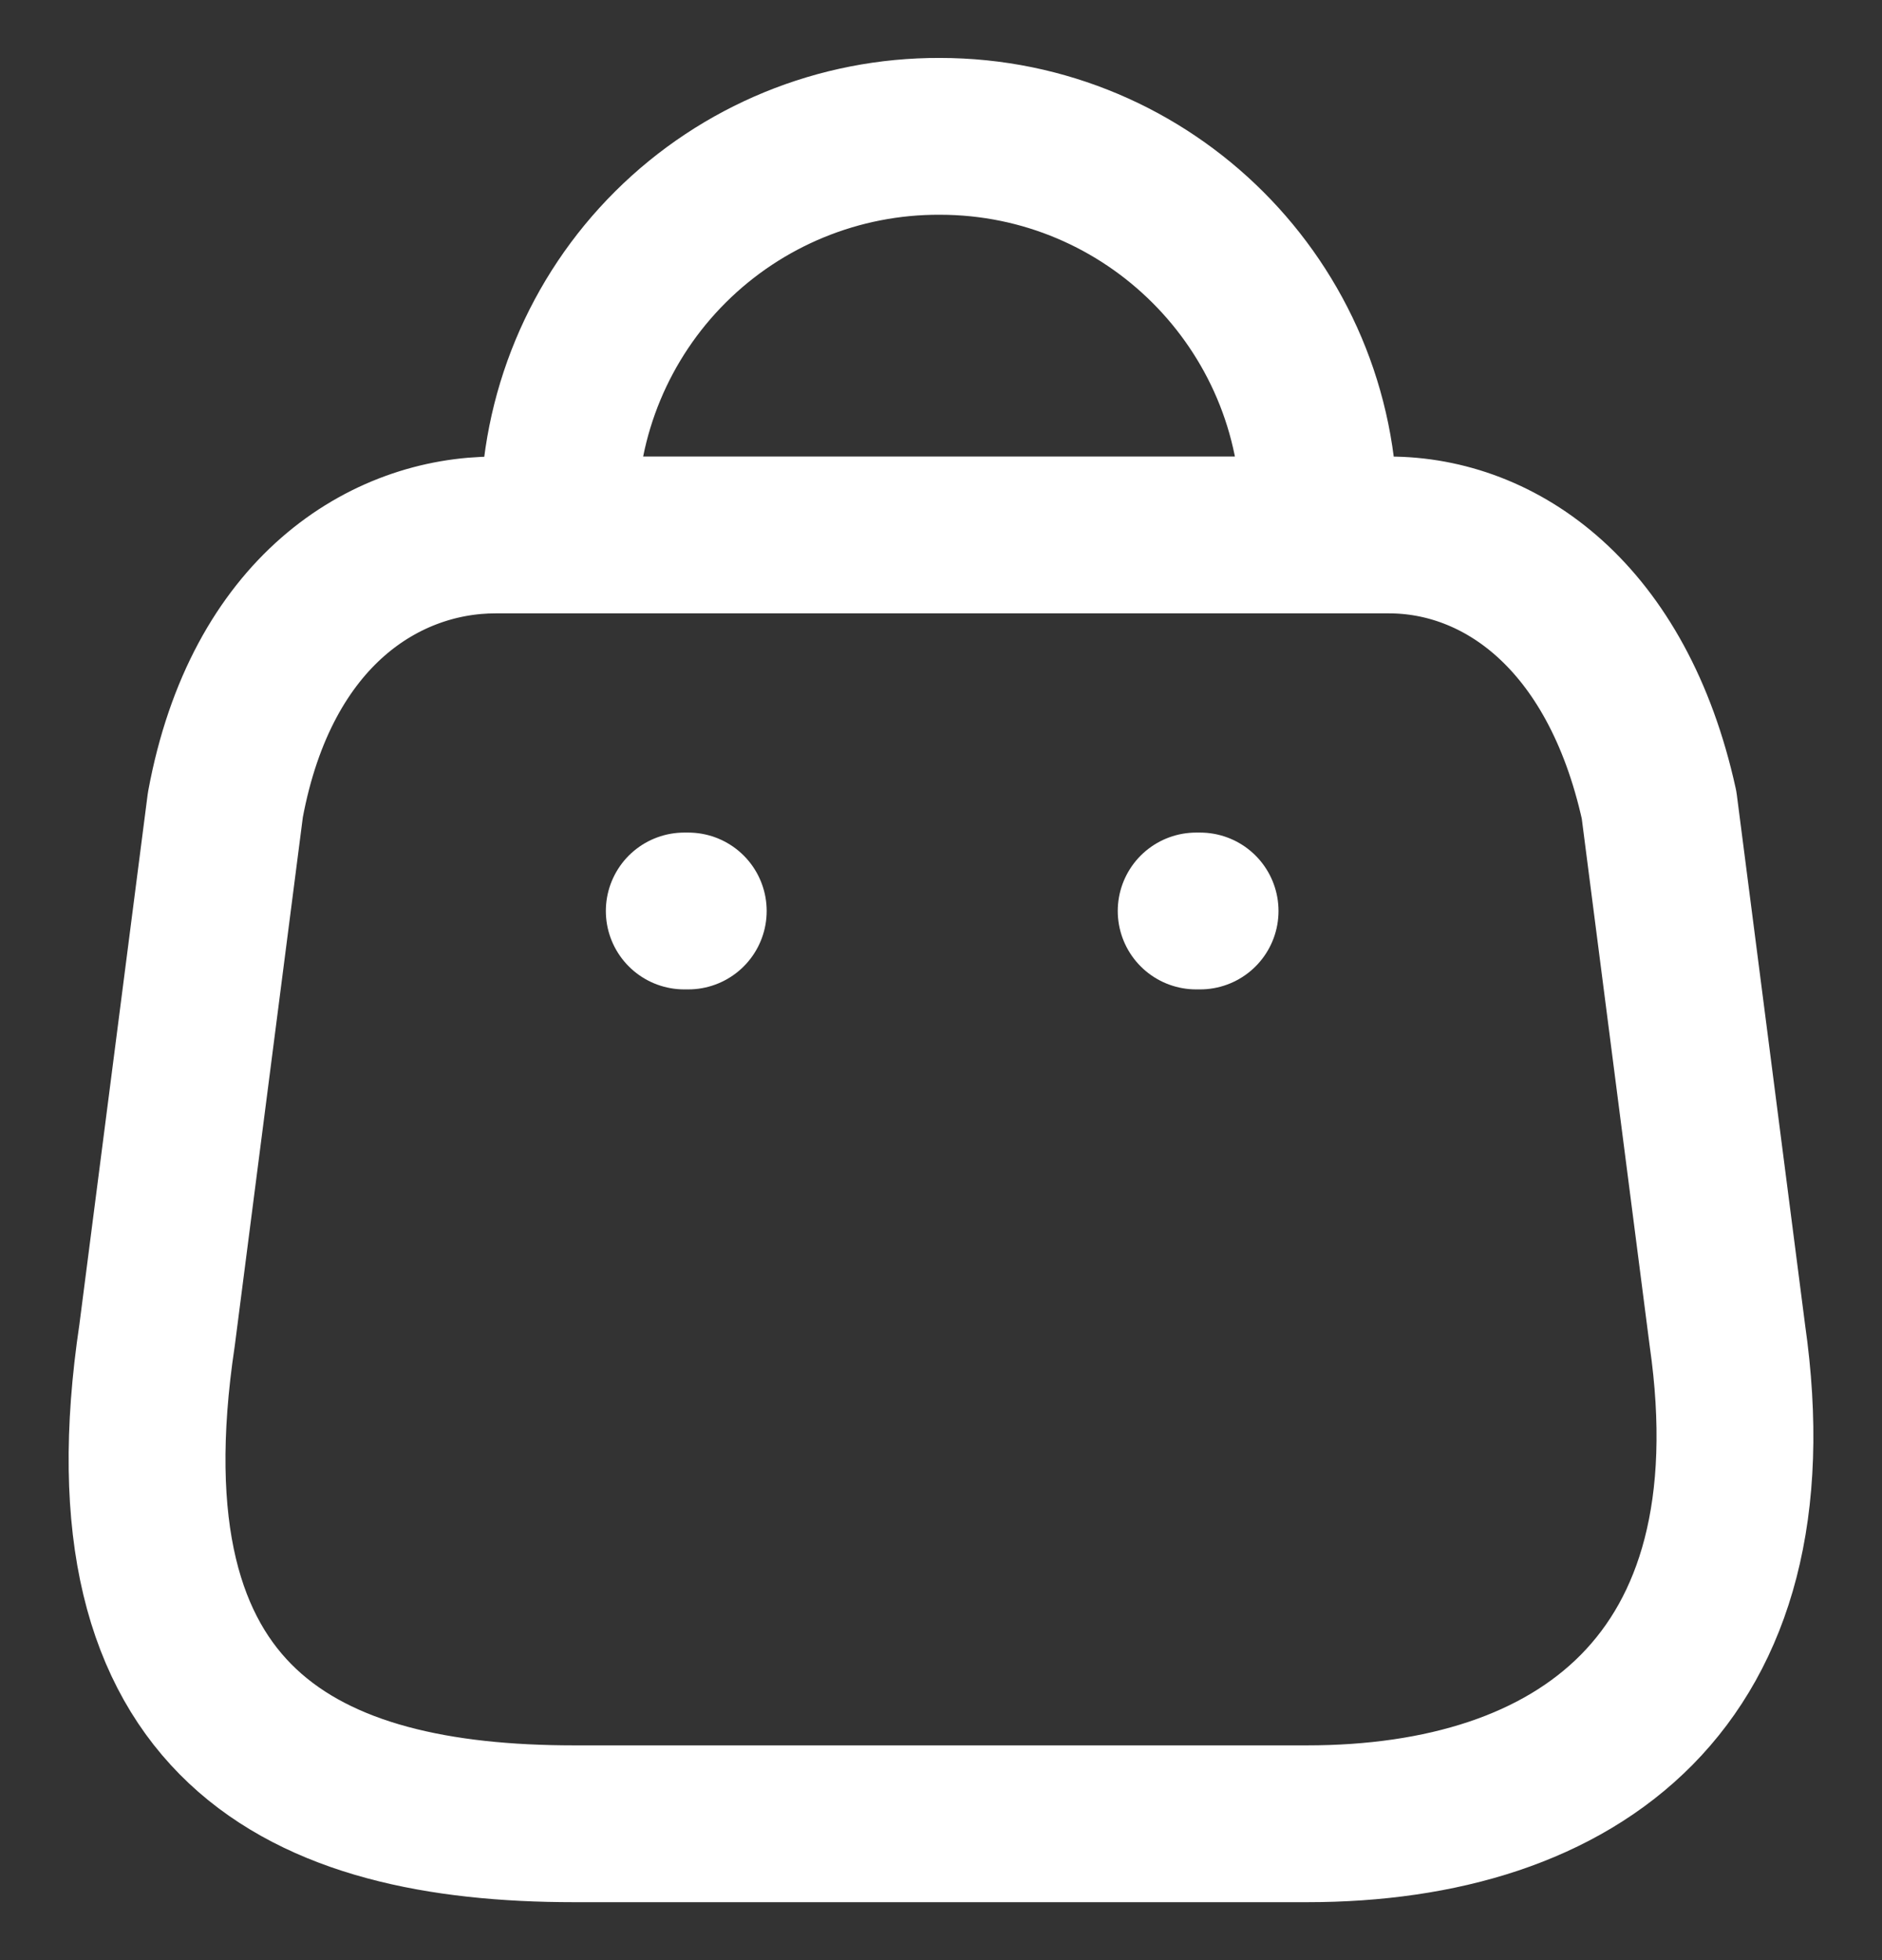 <svg width="24" height="25" viewBox="0 0 24 25" fill="none" xmlns="http://www.w3.org/2000/svg">
<rect x="0" y="0" width="24" height="25" fill="#333333" stroke="none"/>
<path d="M16.822 6.577C16.822 3.905 14.656 1.739 11.985 1.739C10.698 1.734 9.463 2.241 8.551 3.149C7.639 4.057 7.127 5.29 7.127 6.577M16.668 23.261H7.322C3.889 23.261 1.255 22.021 2.003 17.03L2.874 10.266C3.335 7.776 4.924 6.823 6.317 6.823H17.713C19.128 6.823 20.624 7.847 21.157 10.266L22.028 17.03C22.663 21.457 20.101 23.261 16.668 23.261Z" stroke="white" stroke-width="2" stroke-linecap="round" stroke-linejoin="round"/>
<path d="M15.304 11.619H15.254" stroke="white" stroke-width="2" stroke-linecap="round" stroke-linejoin="round"/>
<path d="M8.777 11.619H8.726" stroke="white" stroke-width="2" stroke-linecap="round" stroke-linejoin="round"/>
</svg>
